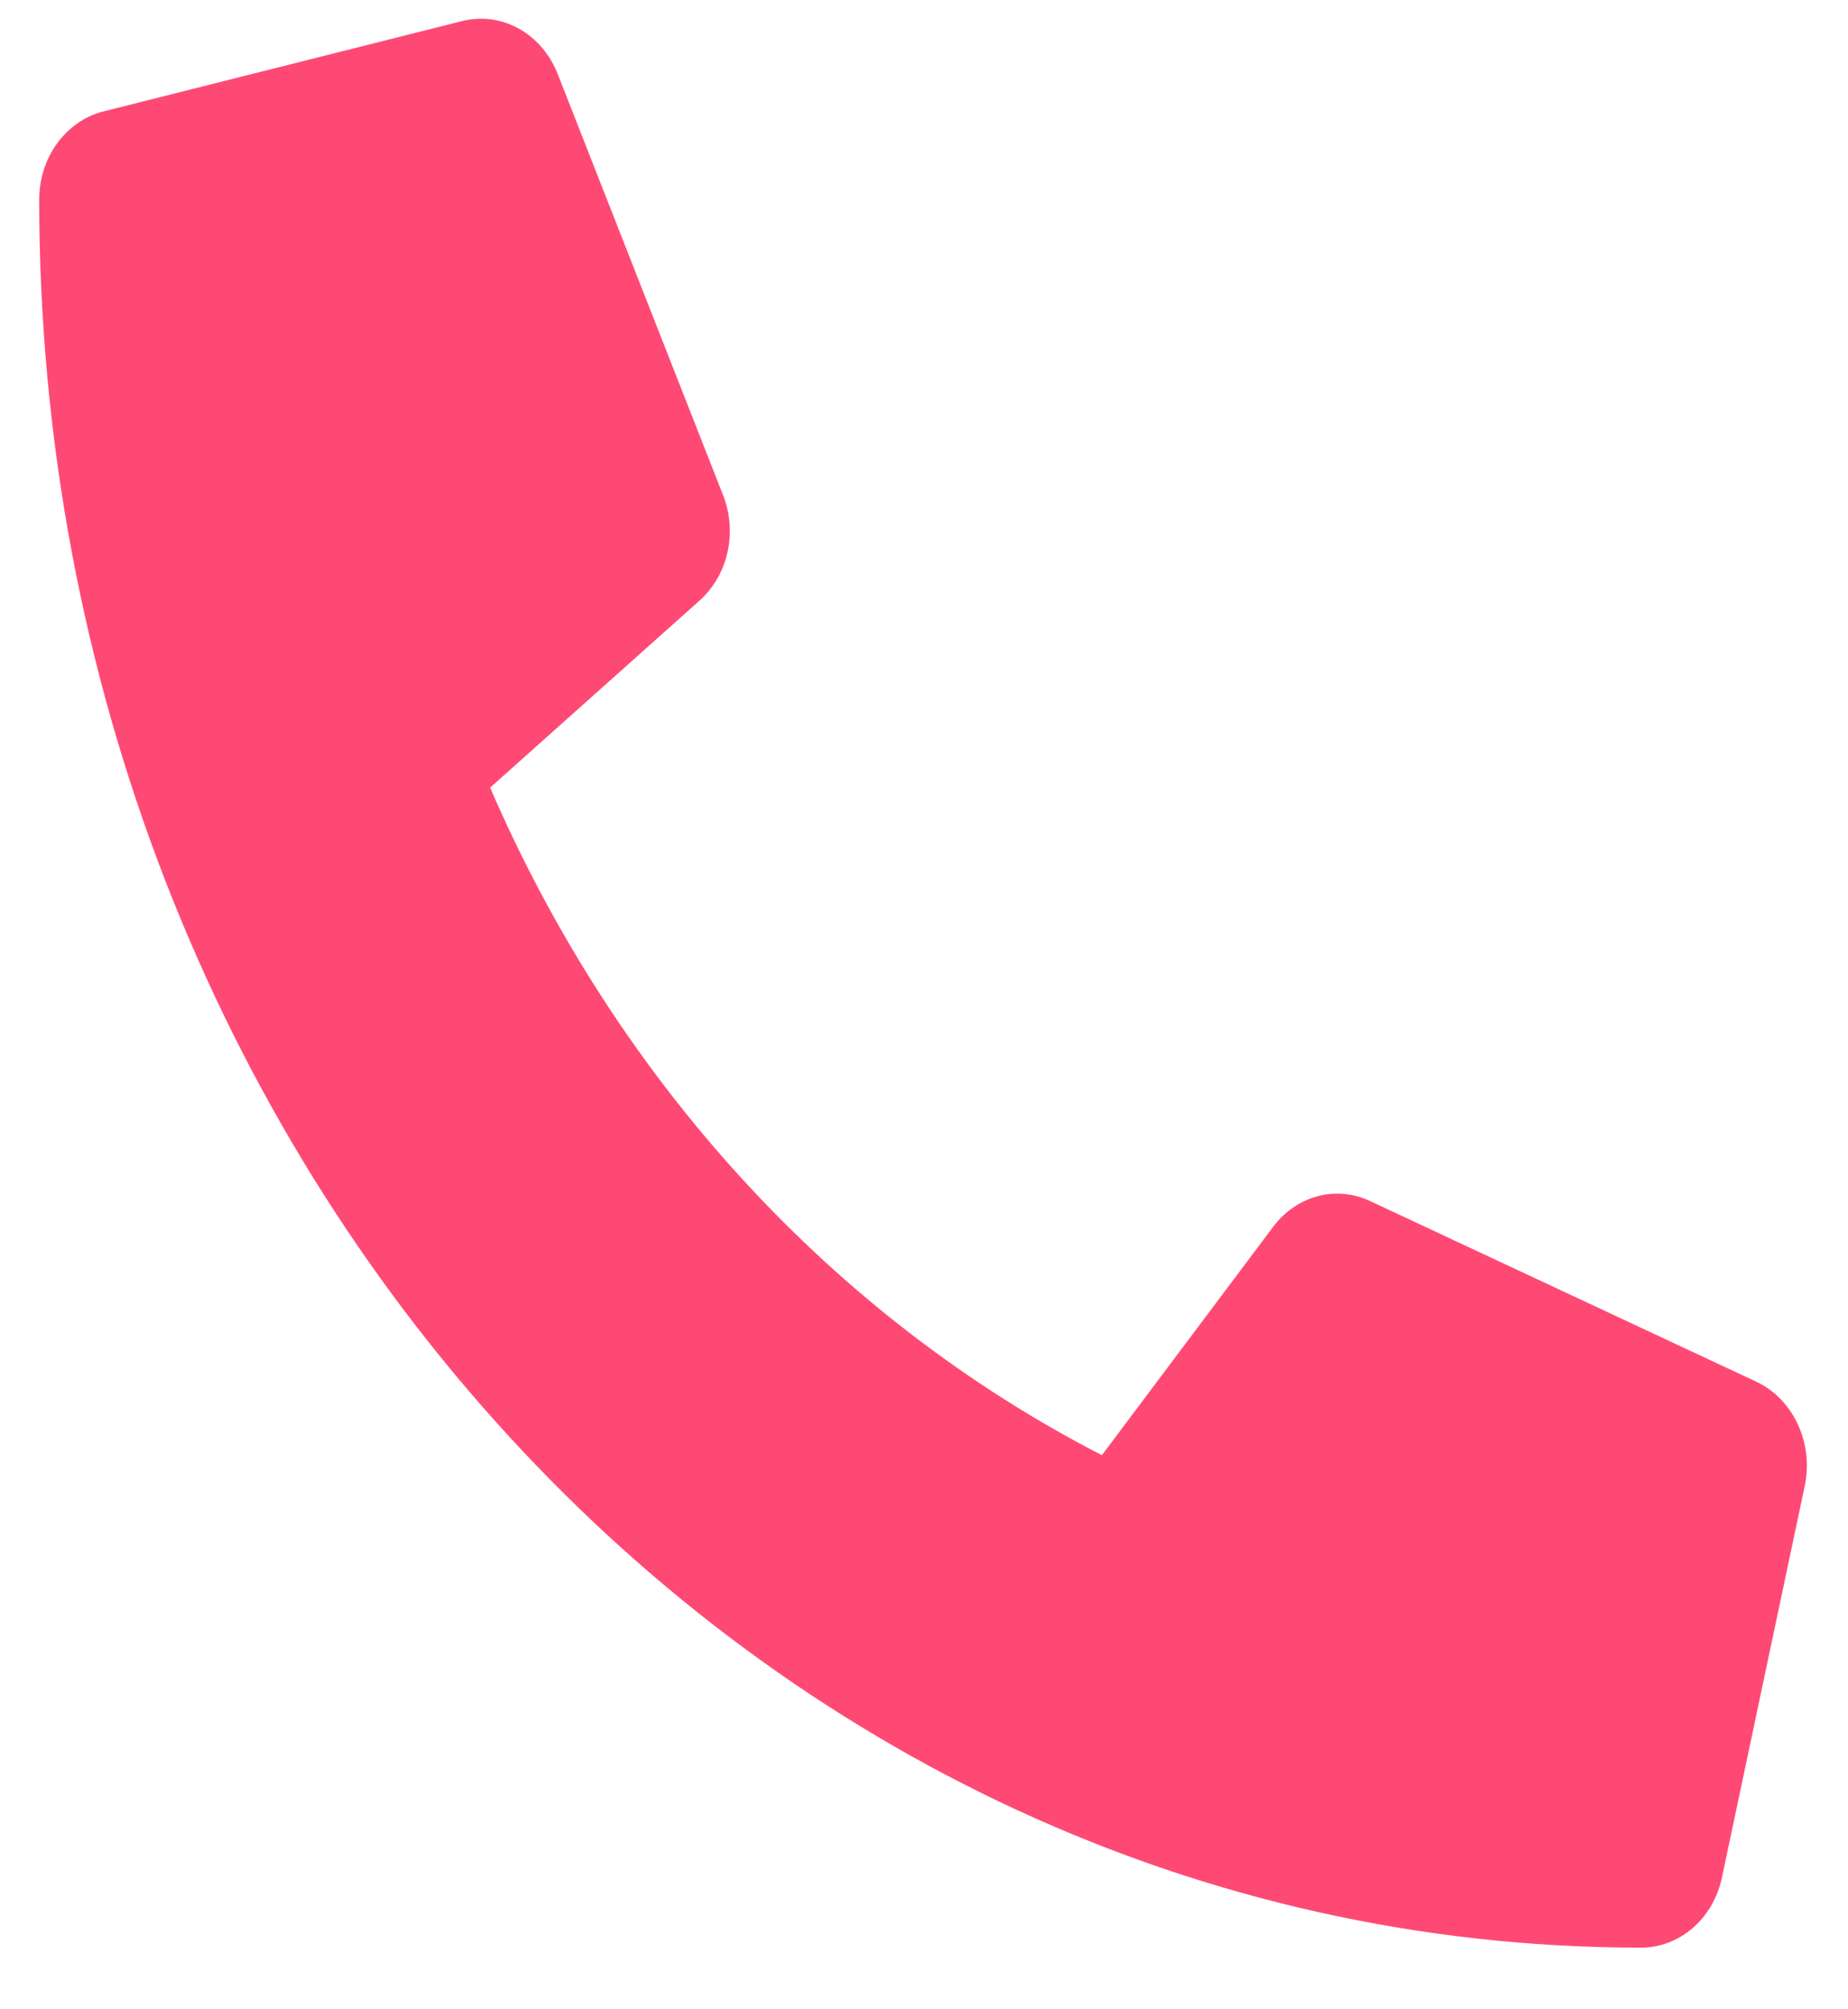 <svg width="23" height="25" viewBox="0 0 23 25" fill="none" xmlns="http://www.w3.org/2000/svg">
<path d="M21.86 17.192L17.048 14.942C16.842 14.846 16.614 14.826 16.397 14.884C16.18 14.943 15.986 15.076 15.845 15.265L13.714 18.106C10.369 16.386 7.677 13.449 6.1 9.8L8.704 7.475C8.877 7.321 9 7.11 9.054 6.873C9.107 6.636 9.088 6.387 9 6.163L6.938 0.913C6.841 0.671 6.67 0.474 6.455 0.355C6.239 0.236 5.992 0.203 5.756 0.261L1.288 1.386C1.06 1.443 0.858 1.583 0.712 1.782C0.567 1.981 0.488 2.228 0.488 2.482C0.488 14.506 9.421 24.233 20.426 24.233C20.659 24.233 20.886 24.146 21.068 23.988C21.251 23.83 21.379 23.608 21.431 23.361L22.462 18.486C22.516 18.227 22.485 17.957 22.375 17.721C22.265 17.484 22.083 17.297 21.86 17.192V17.192Z" fill="#FF4975"/>
</svg>
